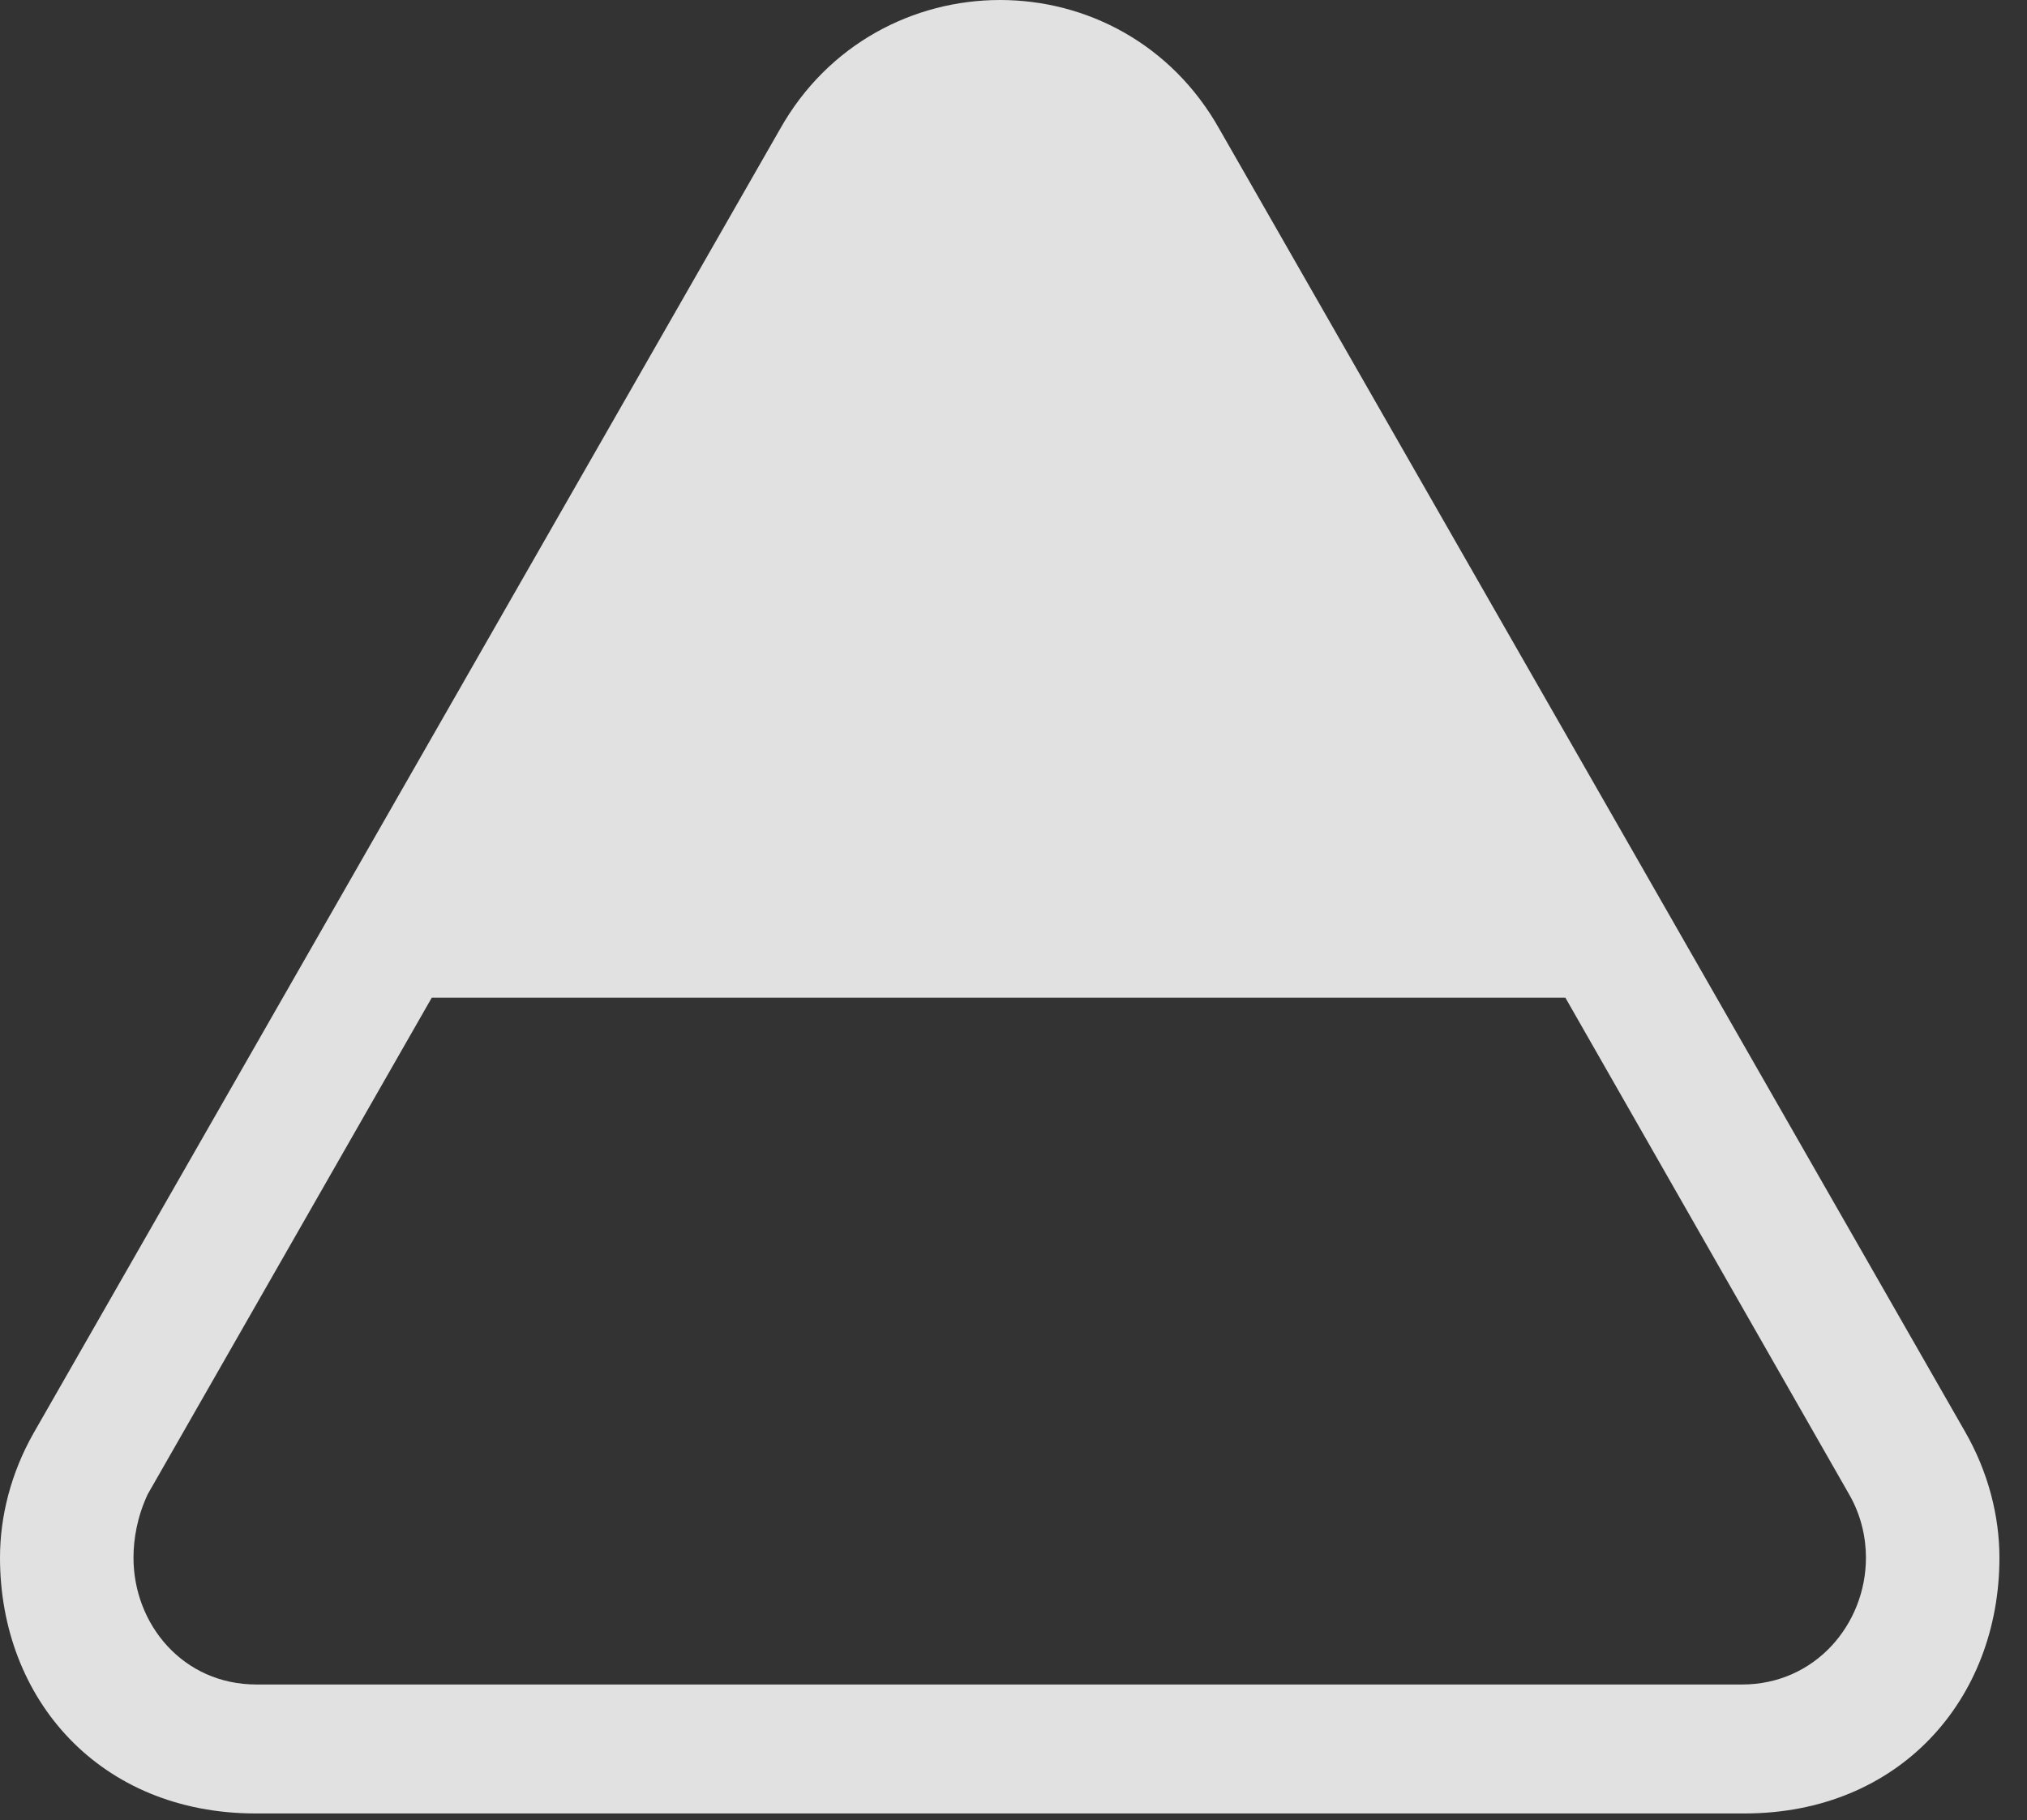 <?xml version="1.0" encoding="UTF-8"?>
<!--Generator: Apple Native CoreSVG 232.5-->
<!DOCTYPE svg
PUBLIC "-//W3C//DTD SVG 1.1//EN"
       "http://www.w3.org/Graphics/SVG/1.1/DTD/svg11.dtd">
<svg version="1.1" xmlns="http://www.w3.org/2000/svg" xmlns:xlink="http://www.w3.org/1999/xlink" width="26.543" height="23.838">
 <rect width="100%" height="100%" fill="#333333" stroke="none"/>
 <g>
  <rect height="23.838" opacity="0" width="26.543" x="0" y="0"/>
  <path d="M0 20.4C0 22.256 1.309 23.75 3.35 23.75L22.842 23.75C24.873 23.75 26.182 22.256 26.182 20.4C26.182 19.854 26.035 19.277 25.732 18.75L15.967 1.689C15.342 0.576 14.229 0 13.096 0C11.963 0 10.84 0.576 10.215 1.689L0.439 18.77C0.146 19.287 0 19.854 0 20.4ZM1.748 20.4C1.748 20.156 1.797 19.863 1.934 19.57L5.654 13.066L20.498 13.066L24.219 19.58C24.375 19.854 24.434 20.146 24.434 20.4C24.434 21.27 23.77 22.061 22.812 22.061L3.359 22.061C2.393 22.061 1.748 21.27 1.748 20.4Z" fill="#ffffff" fill-opacity="0.85"/>
 </g>
</svg>
